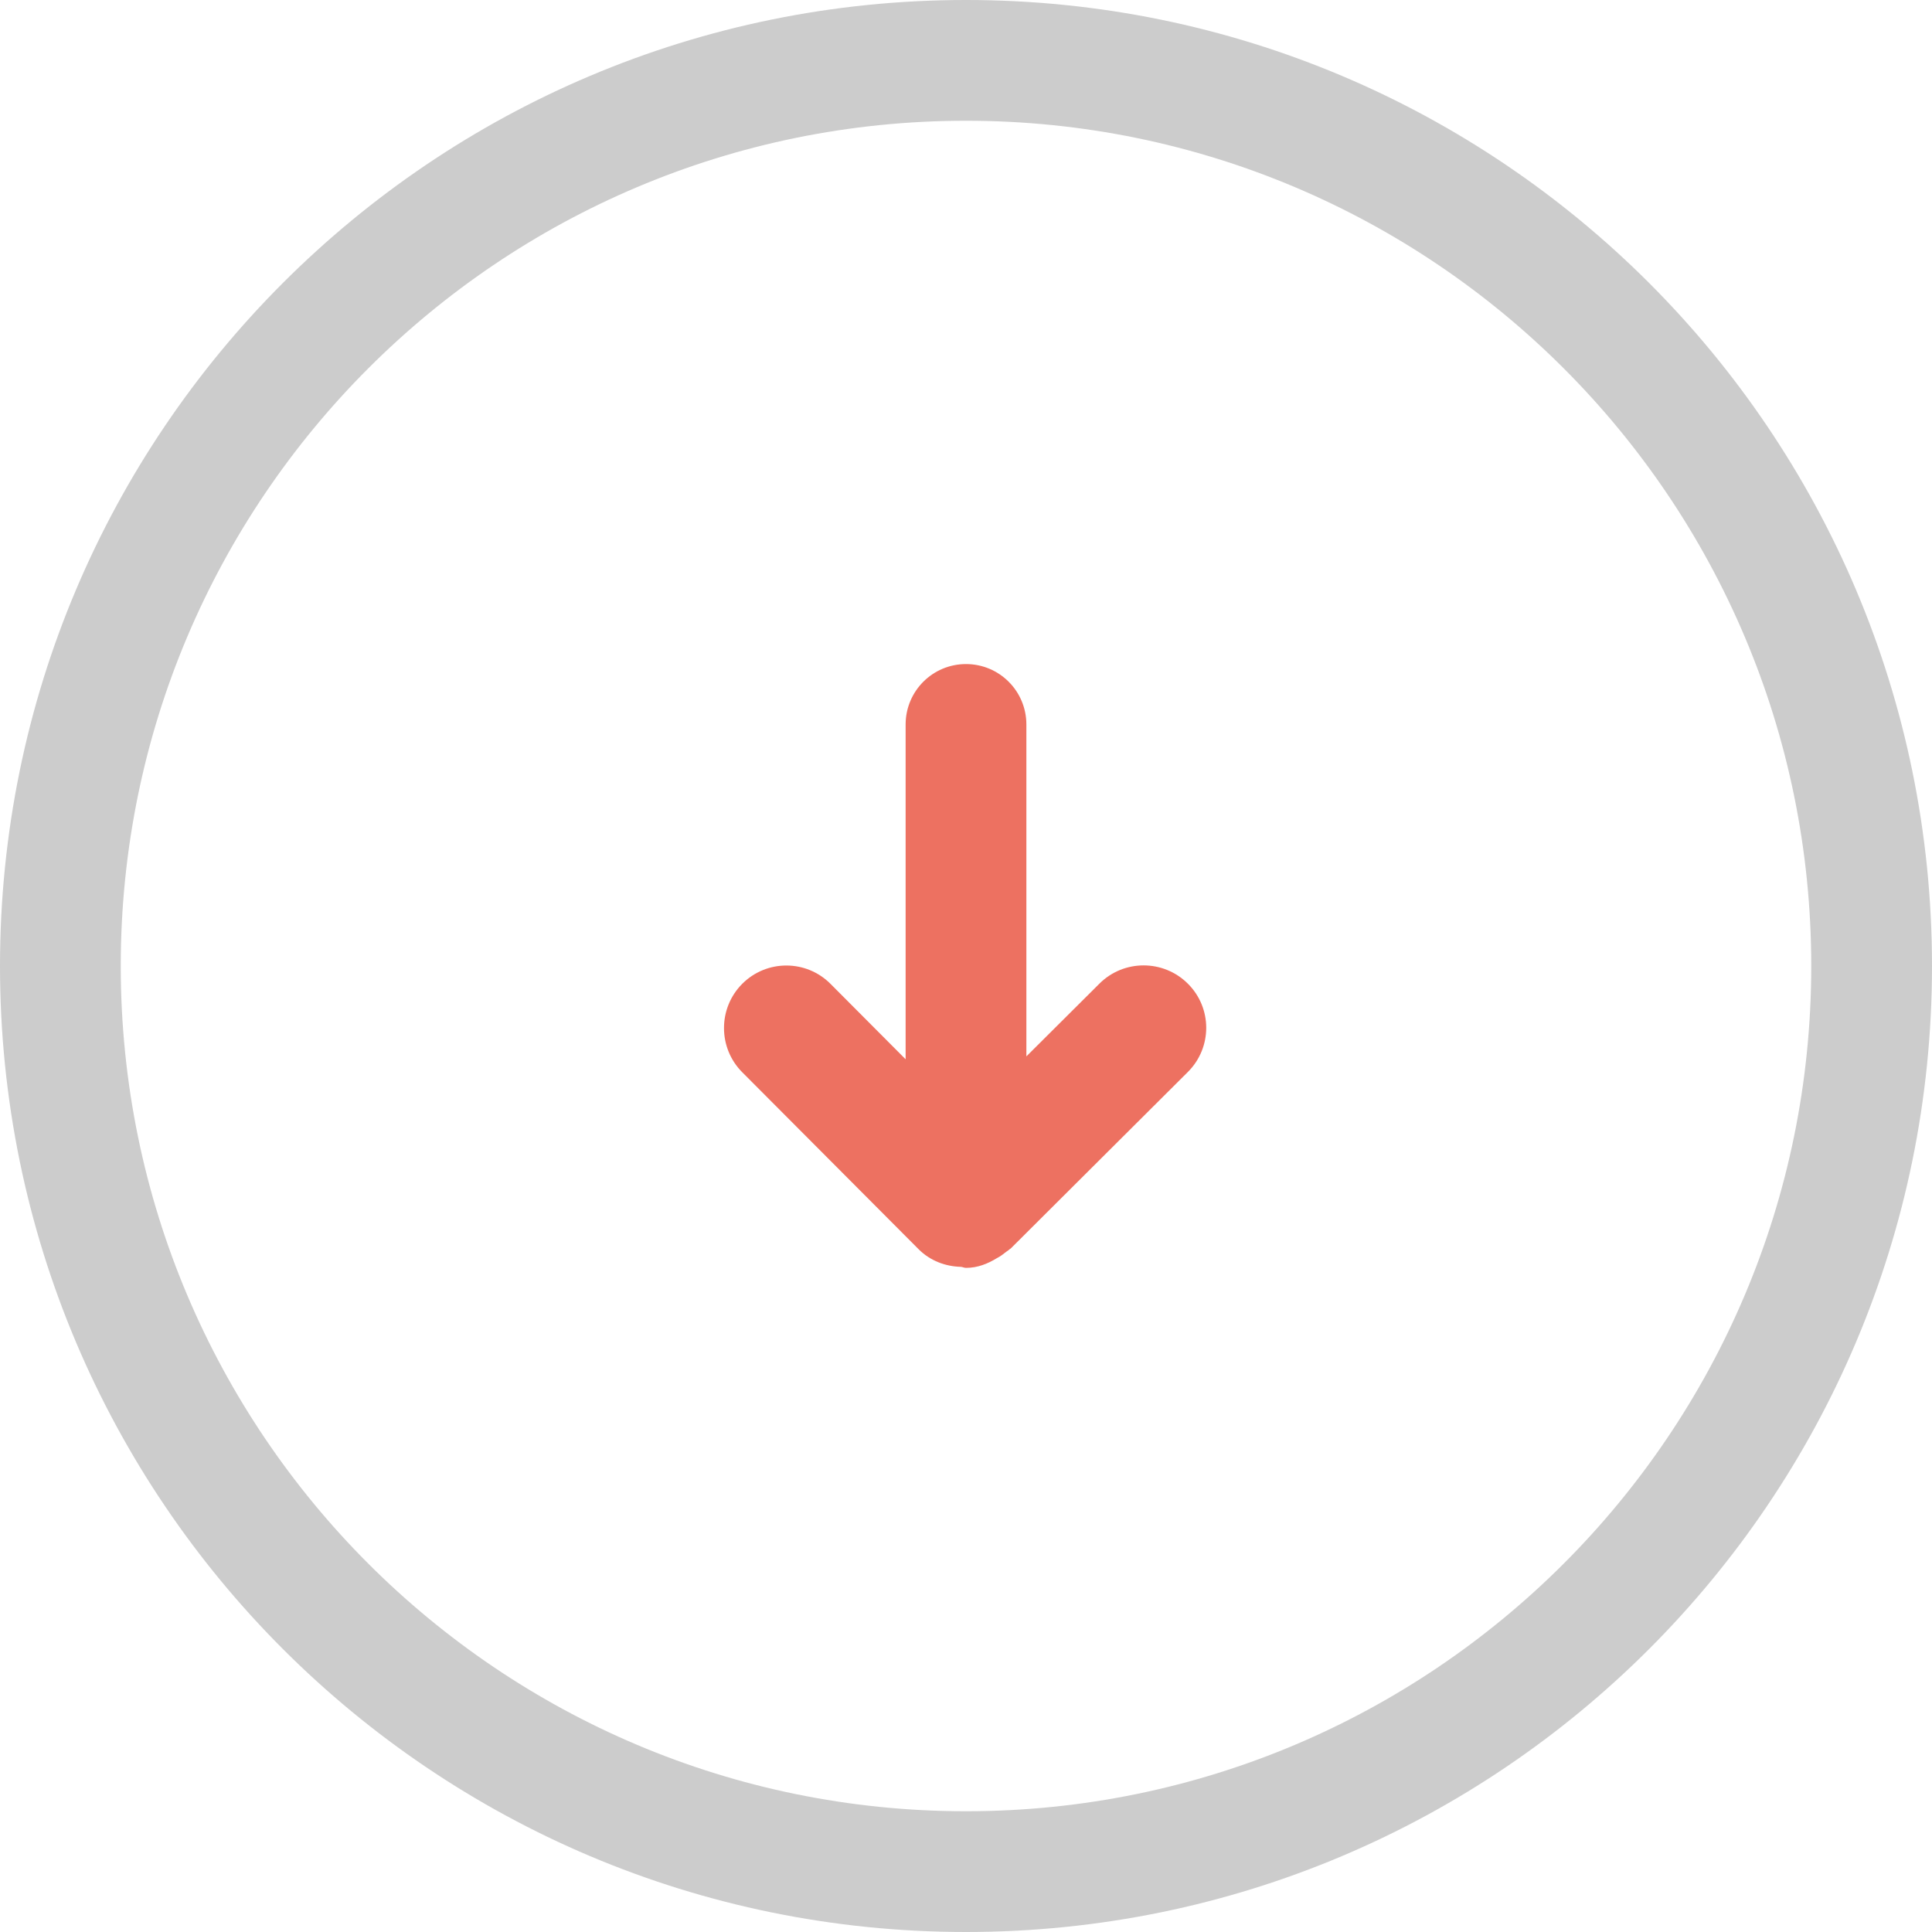 <?xml version="1.0" encoding="iso-8859-1"?>
<!-- Generator: Adobe Illustrator 16.0.0, SVG Export Plug-In . SVG Version: 6.00 Build 0)  -->
<!DOCTYPE svg PUBLIC "-//W3C//DTD SVG 1.1//EN" "http://www.w3.org/Graphics/SVG/1.1/DTD/svg11.dtd">
<svg version="1.1" id="Layer_1" xmlns="http://www.w3.org/2000/svg" xmlns:xlink="http://www.w3.org/1999/xlink" x="0px" y="0px"
	 width="32px" height="32px" viewBox="0 0 32 32" style="enable-background:new 0 0 32 32;" xml:space="preserve">
<g id="Elipse_38_">
	<g>
		<path style="fill-rule:evenodd;clip-rule:evenodd;fill:#CCCCCC;" d="M16,0C7.163,0,0,7.163,0,16c0,8.836,7.163,16,16,16
			s16-7.164,16-16C32,7.163,24.837,0,16,0z M16,30C8.268,30,2,23.731,2,16C2,8.268,8.268,2,16,2s14,6.268,14,14
			C30,23.731,23.732,30,16,30z"/>
	</g>
</g>
<g id="Arrow_4_">
	<g>
		<path style="fill-rule:evenodd;clip-rule:evenodd;fill:#ED7161;" d="M19.675,16.293c-0.405-0.404-1.062-0.404-1.466,0L17,17.497
			V12c0-0.553-0.447-1.001-1-1.001S15,11.447,15,12v5.545l-1.245-1.25c-0.403-0.404-1.058-0.404-1.461,0s-0.403,1.061,0,1.465
			l2.921,2.931c0.194,0.194,0.446,0.285,0.7,0.292C15.944,20.985,15.97,21,16,21c0.192,0,0.36-0.068,0.513-0.162
			c0.052-0.026,0.101-0.063,0.148-0.1c0.016-0.015,0.037-0.023,0.052-0.039c0.009-0.009,0.021-0.014,0.03-0.022l2.933-2.923
			C20.08,17.35,20.08,16.696,19.675,16.293z"/>
	</g>
</g>
<g>
</g>
<g>
</g>
<g>
</g>
<g>
</g>
<g>
</g>
<g>
</g>
<g>
</g>
<g>
</g>
<g>
</g>
<g>
</g>
<g>
</g>
<g>
</g>
<g>
</g>
<g>
</g>
<g>
</g>
</svg>
